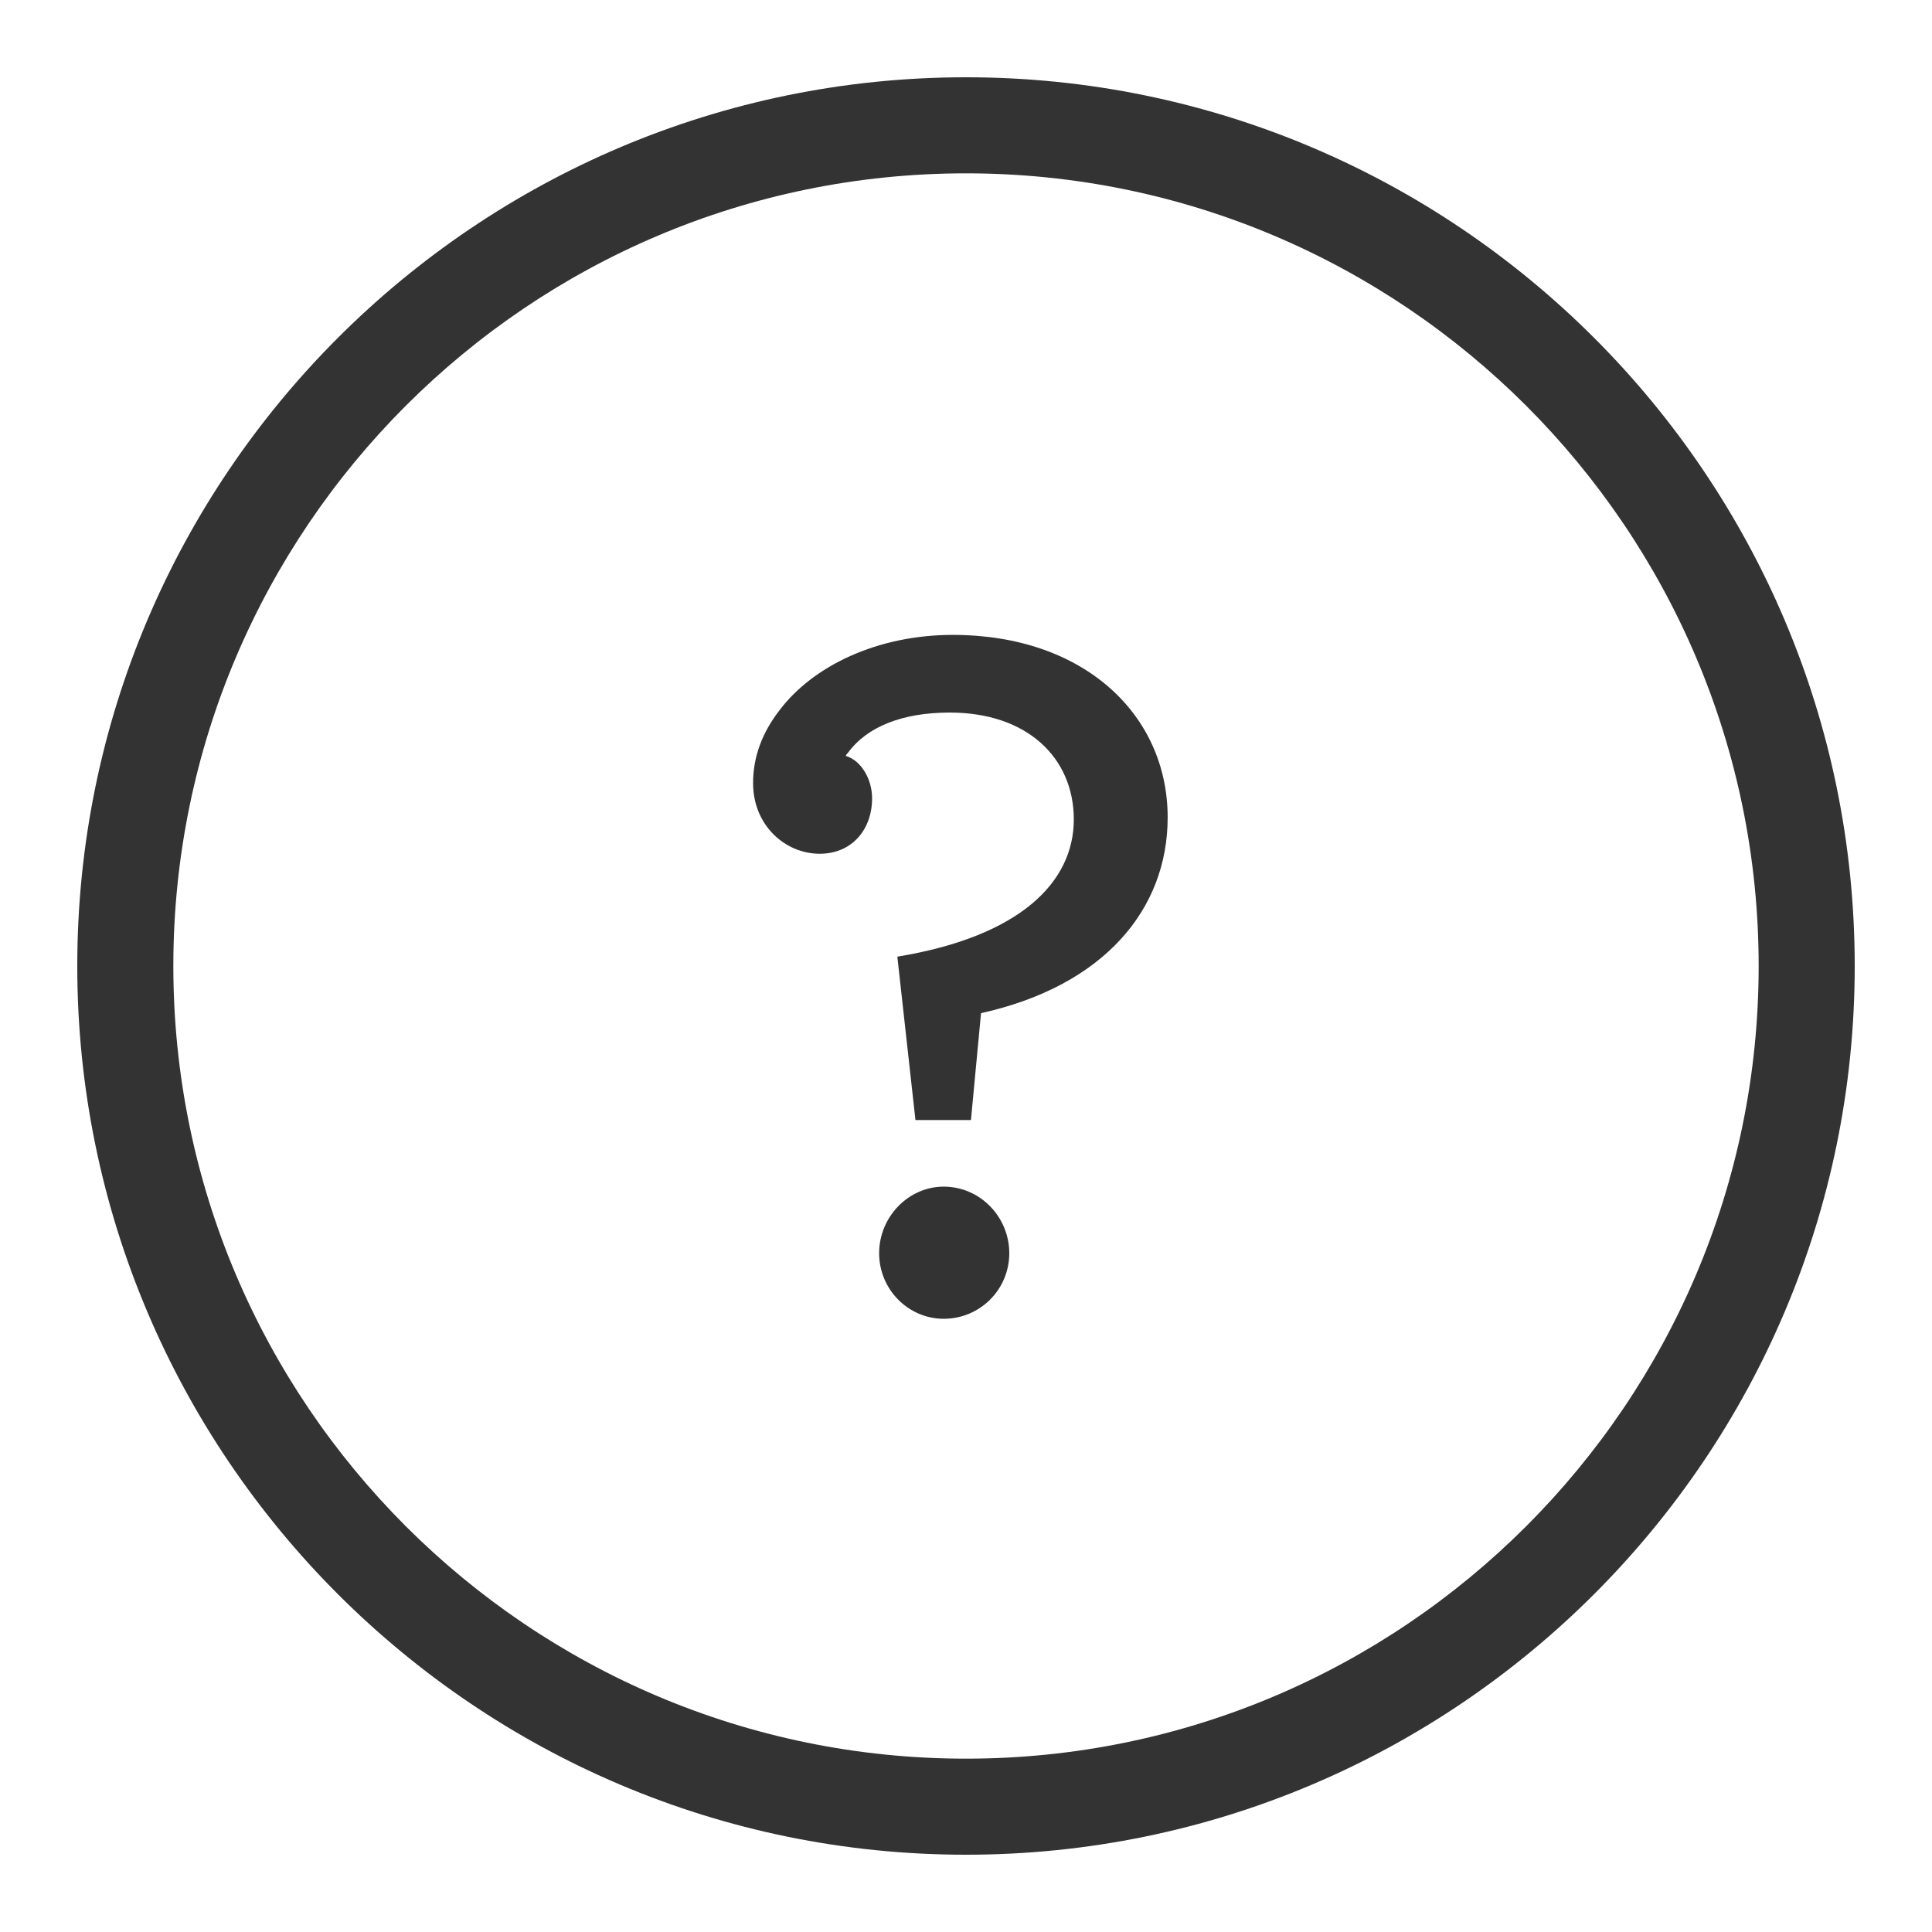 <?xml version="1.0" encoding="utf-8"?>
<!-- Generator: Adobe Illustrator 18.0.0, SVG Export Plug-In . SVG Version: 6.00 Build 0)  -->
<!DOCTYPE svg PUBLIC "-//W3C//DTD SVG 1.1//EN" "http://www.w3.org/Graphics/SVG/1.1/DTD/svg11.dtd">
<svg version="1.1" id="Layer_1" xmlns="http://www.w3.org/2000/svg" xmlns:xlink="http://www.w3.org/1999/xlink" x="0px" y="0px"
	 viewBox="0 0 50 50" enable-background="new 0 0 50 50" xml:space="preserve">
<g>
	<g>
		<g>
			<path fill="#333333" d="M20.168,18.389c0.862-1.149,2.533-1.958,4.49-1.958c3.393,0,5.561,2.062,5.561,4.725
				c0,2.375-1.645,4.359-4.83,5.064l-0.261,2.767h-1.436l-0.469-4.229c3.183-0.522,4.567-1.932,4.567-3.55
				c0-1.592-1.201-2.767-3.21-2.767c-1.227,0-2.142,0.365-2.637,1.044c-0.027,0.026-0.052,0.052-0.052,0.078
				c0.418,0.131,0.679,0.626,0.679,1.096c0,0.809-0.522,1.436-1.357,1.436c-0.888,0-1.723-0.731-1.723-1.827
				C19.489,19.59,19.724,18.964,20.168,18.389z M22.752,32.433c0-0.94,0.758-1.723,1.671-1.723c0.94,0,1.697,0.783,1.697,1.723
				c0,0.94-0.758,1.697-1.697,1.697C23.509,34.13,22.752,33.373,22.752,32.433z"/>
		</g>
	</g>
	<g>
		<path fill="#333333" d="M25,48C12.317,48,2,37.683,2,25S12.317,2,25,2s23,10.317,23,23S37.683,48,25,48z M25,4.486
			C13.689,4.486,4.486,13.689,4.486,25S13.689,45.514,25,45.514S45.514,36.311,45.514,25S36.311,4.486,25,4.486z"/>
	</g>
</g>
</svg>
